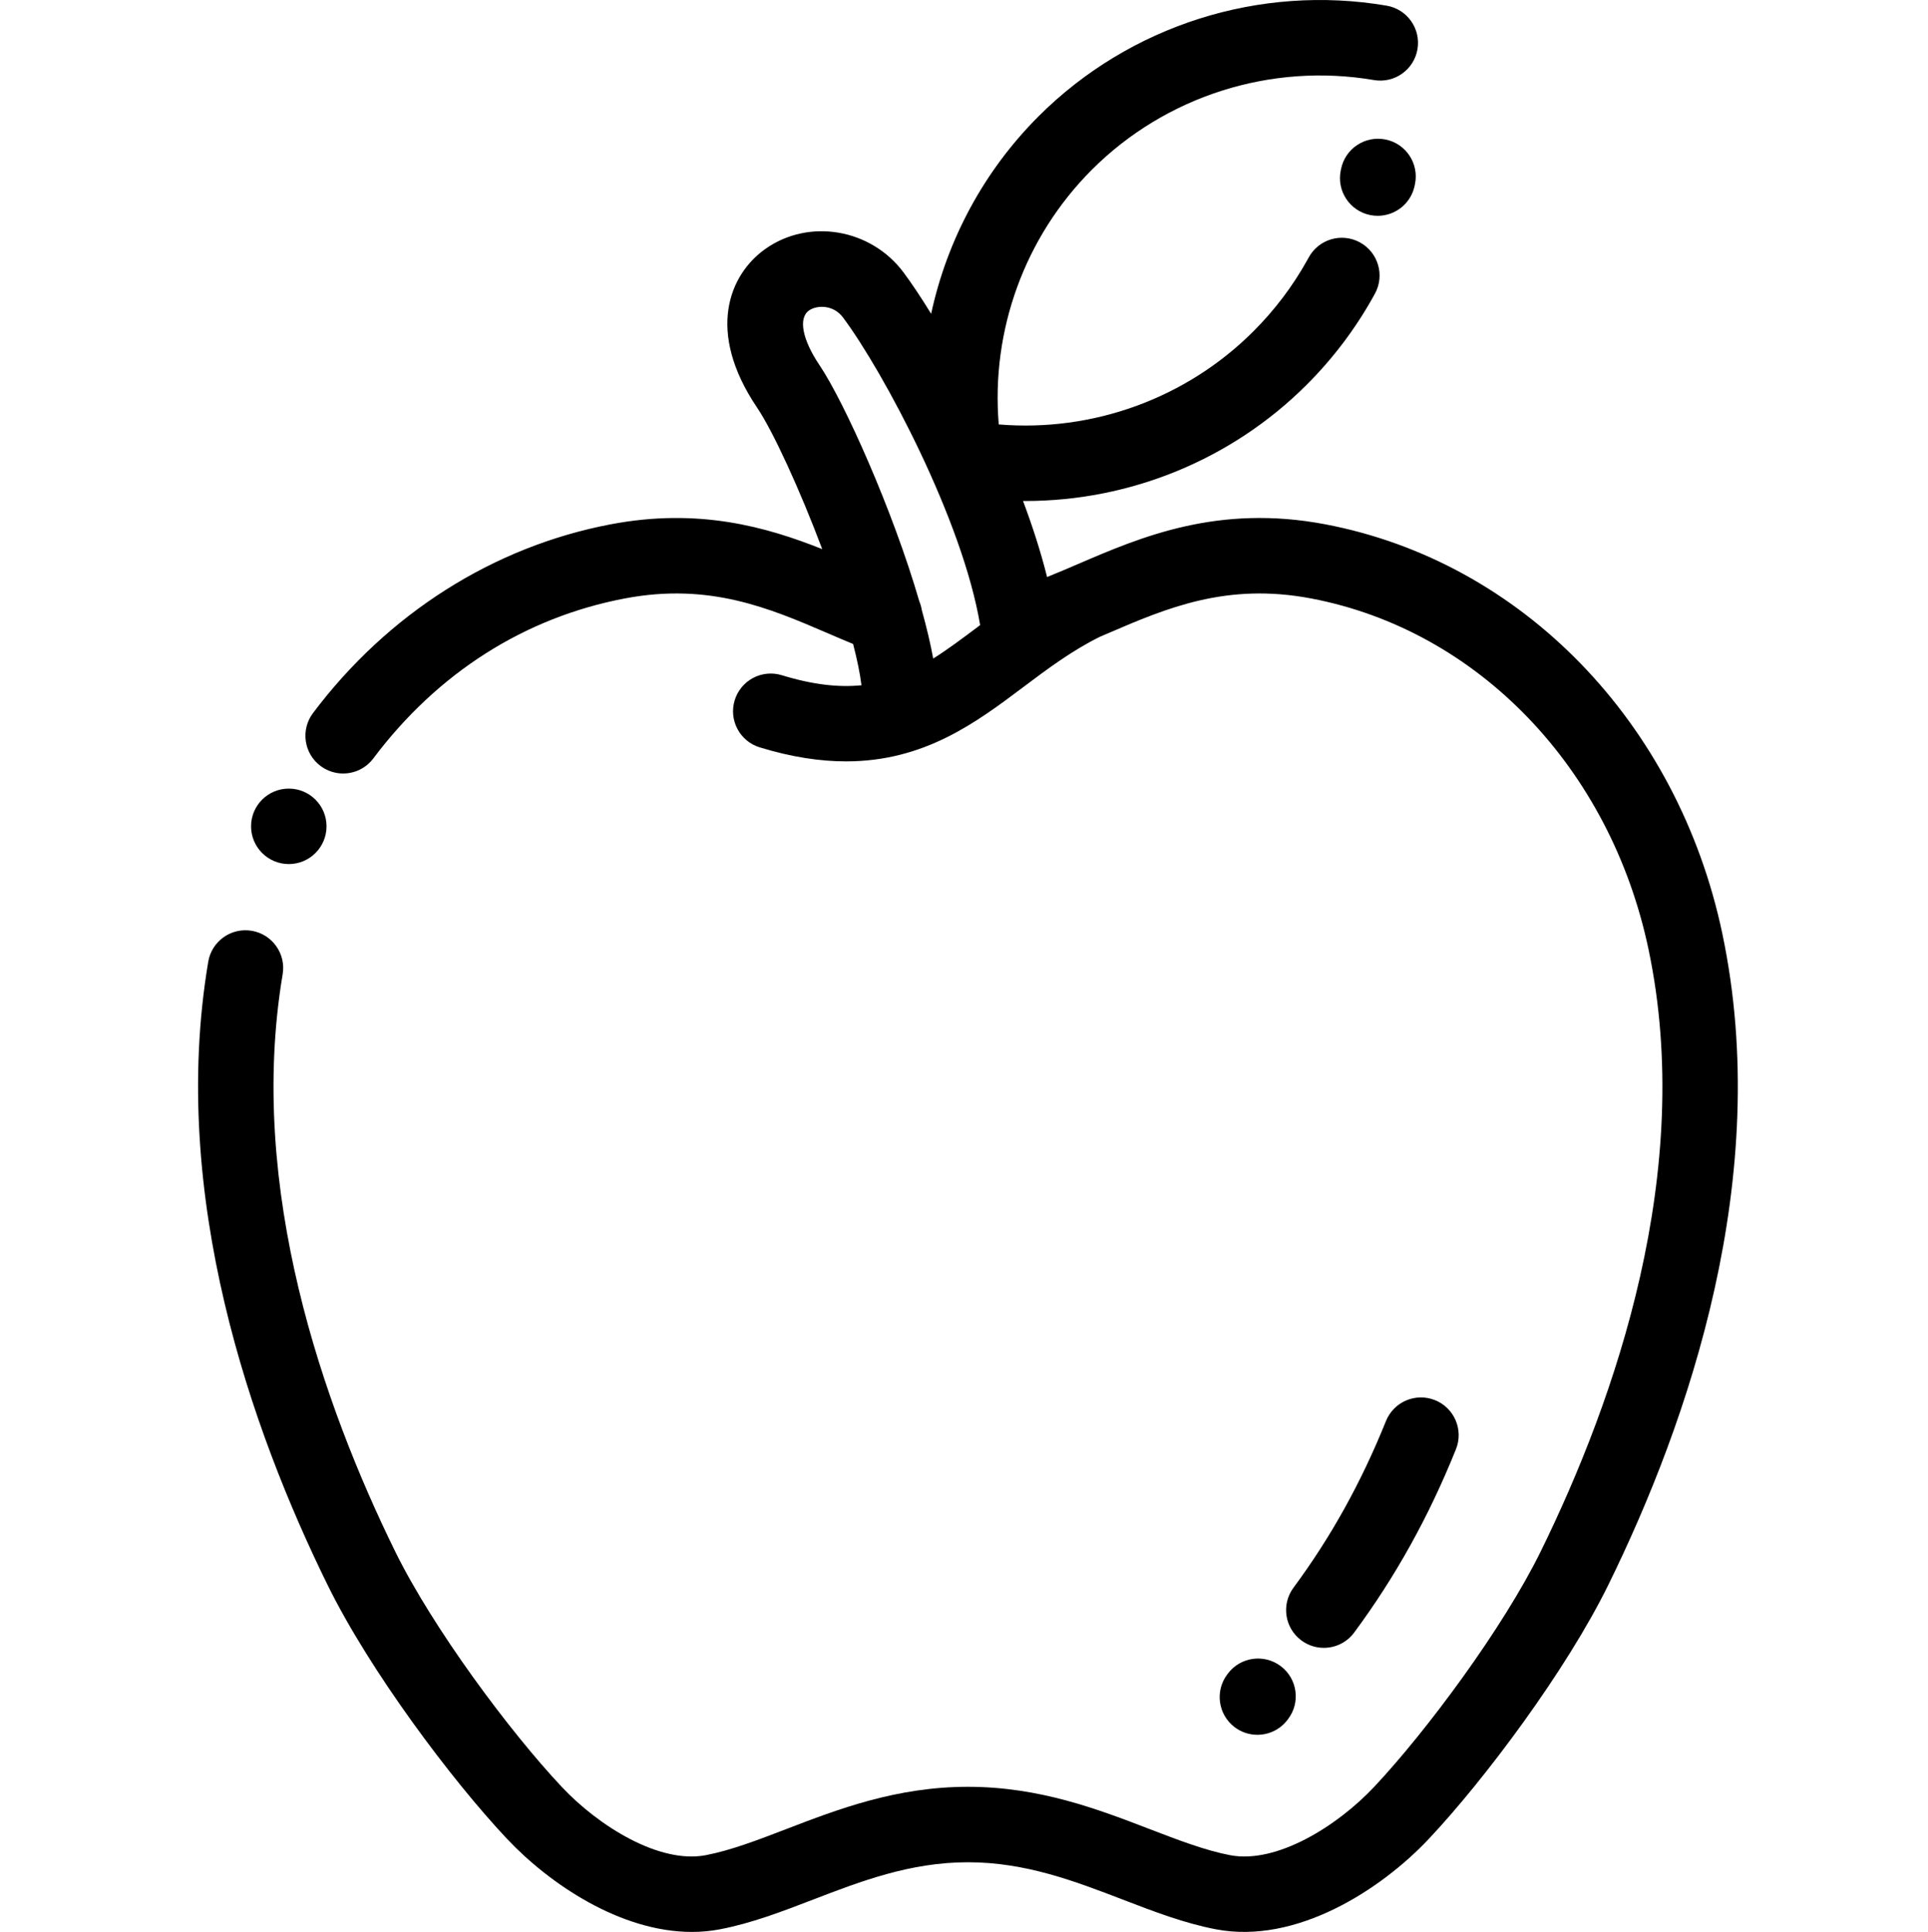 <svg viewBox="-52 0 511 511.999" xmlns="http://www.w3.org/2000/svg"><path d="m404.492 247.434c-11.801-55.965-53.094-98.543-105.199-108.473-28.496-5.43-49.02 3.398-65.516 10.496-2.816 1.211-5.562 2.387-8.258 3.465-1.641-6.59-3.836-13.391-6.375-20.164.219.004.434.016.652.016 27.719 0 54.668-10.945 74.559-30.836 6.949-6.949 12.875-14.793 17.617-23.312l.453-.824c2.645-4.848.855-10.922-3.992-13.566s-10.922-.859-13.566 3.992l-.379.684c-3.832 6.895-8.637 13.25-14.273 18.887-17.809 17.805-42.617 26.758-67.504 24.684-2.078-24.906 6.879-49.699 24.684-67.504 19.535-19.535 47.484-28.414 74.758-23.762 5.445.93 10.609-2.73 11.539-8.176.93-5.441-2.73-10.609-8.176-11.539-33.656-5.746-68.148 5.219-92.266 29.336-14.5 14.5-24.238 32.758-28.457 52.324-2.715-4.41-5.219-8.152-7.32-10.969-8.664-11.609-25.098-14.395-36.637-6.207-9.523 6.754-15.812 21.812-2.195 42.008 4.254 6.309 11.32 21.688 17.285 37.535-14.809-5.898-32.793-11.012-56.121-6.566-31.051 5.918-59.051 23.68-78.848 50.023-3.316 4.414-2.43 10.684 1.988 14 1.801 1.355 3.906 2.008 6 2.008 3.035 0 6.035-1.379 8-3.992 17.043-22.68 40.074-37.336 66.602-42.391 22.477-4.285 38.434 2.582 53.867 9.223 2.199.945 4.441 1.906 6.695 2.836 1.062 4.098 1.836 7.82 2.215 10.938-5.977.605-12.785-.113-21.105-2.66-5.281-1.625-10.871 1.348-12.492 6.629-1.617 5.281 1.352 10.875 6.633 12.492 8.516 2.609 16.074 3.715 22.875 3.715 20.773 0 34.516-10.32 46.996-19.699 6.328-4.754 12.867-9.664 20.301-13.328.719-.309 1.434-.617 2.148-.922 15.434-6.641 31.395-13.508 53.867-9.223 44.164 8.414 79.246 44.902 89.375 92.953 12.363 58.648-8.707 119.152-28.559 159.582-9.953 20.266-30.285 47.668-44.191 62.453-9.742 10.359-25.848 20.43-38.152 18.062-6.629-1.273-13.742-4.008-21.27-6.898-13.684-5.262-29.199-11.223-48.203-11.223s-34.516 5.961-48.203 11.223c-7.527 2.891-14.641 5.625-21.27 6.898-12.316 2.363-28.41-7.703-38.152-18.062-13.906-14.781-34.234-42.184-44.191-62.453-18.871-38.434-39.363-96.164-29.812-152.949.918-5.445-2.758-10.605-8.203-11.52-5.449-.918-10.605 2.754-11.52 8.203-10.438 62.027 11.414 124.008 31.586 165.078 11.188 22.785 32.859 51.703 47.57 67.344 11.309 12.02 30.156 24.699 49.012 24.699 2.5 0 5.004-.223 7.484-.703 8.375-1.609 16.289-4.648 24.672-7.871 12.652-4.863 25.734-9.891 41.027-9.891s28.375 5.027 41.027 9.891c8.383 3.223 16.297 6.262 24.672 7.871 21.207 4.078 43.688-10.379 56.496-23.996 14.711-15.645 36.383-44.562 47.57-67.344 21.242-43.254 43.719-108.293 30.18-172.523zm-209.152-72.902c-.734-4.004-1.77-8.344-3.027-12.863-.125-.793-.348-1.566-.656-2.305-7.07-24.336-19.98-52.984-26.43-62.551-4.578-6.785-5.684-12.488-2.816-14.52 2.043-1.449 6.438-1.621 9.031 1.859 10.746 14.402 31.727 53.777 36.336 81.516-.188.141-.375.281-.562.422-4.152 3.121-8.004 6.008-11.875 8.441zm0 0"/><path d="m34.543 218.996c0 5.52-4.477 10-10 10-5.52 0-10-4.48-10-10 0-5.523 4.48-10 10-10 5.523 0 10 4.477 10 10zm0 0"/><path d="m315.211 36.969c-5.414-1.09-10.688 2.414-11.777 7.828l-.086.41c-1.098 5.414 2.402 10.691 7.812 11.789.672.133 1.34.199 2 .199 4.656 0 8.828-3.273 9.789-8.016l.09-.434c1.09-5.414-2.414-10.688-7.828-11.777zm0 0"/><path d="m287.484 441.59c-4.395-3.344-10.668-2.488-14.012 1.902l-.164.215c-3.344 4.395-2.492 10.672 1.902 14.016 1.809 1.375 3.938 2.039 6.047 2.039 3.02 0 6-1.359 7.969-3.945l.16-.215c3.348-4.395 2.492-10.668-1.902-14.012zm0 0"/><path d="m292.922 434.754c1.789 1.324 3.875 1.961 5.941 1.961 3.062 0 6.086-1.398 8.047-4.051 10.965-14.824 19.789-30.715 26.977-48.578 2.062-5.125-.418-10.949-5.543-13.012-5.121-2.062-10.949.418-13.008 5.543-6.551 16.27-14.566 30.715-24.504 44.152-3.285 4.441-2.348 10.703 2.09 13.984zm0 0"/></svg>